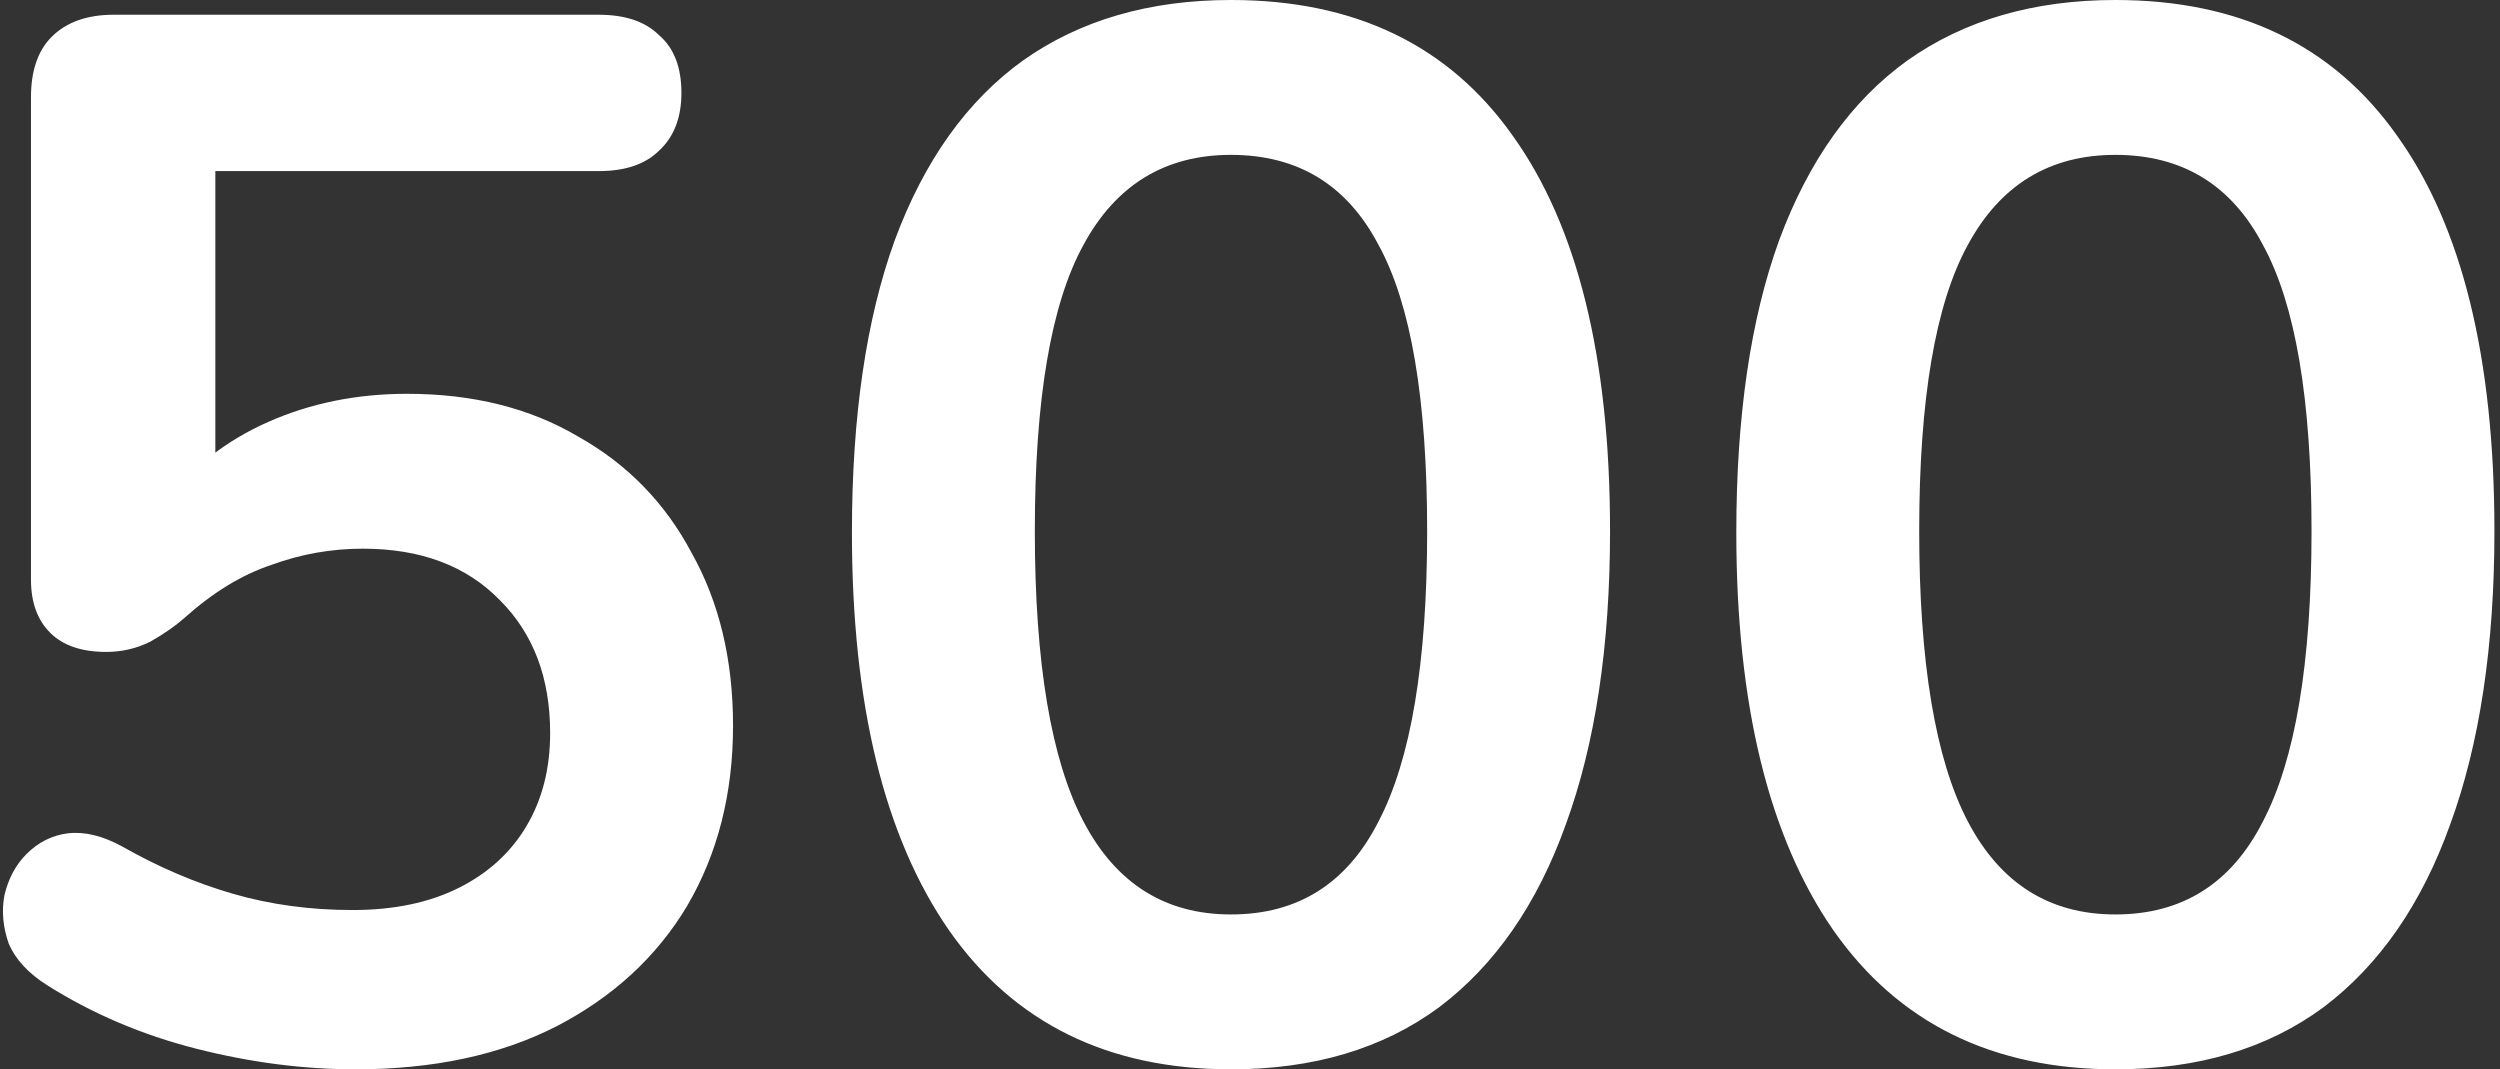 <svg width="339" height="145" viewBox="0 0 339 145" fill="none" xmlns="http://www.w3.org/2000/svg">
<rect x="0" y="0" width="339" height="145" fill="#333333" stroke="none"/>
<path d="M48.2 145C41.133 145 33.933 144.067 26.6 142.2C19.267 140.333 12.533 137.467 6.4 133.6C3.867 132 2.133 130.133 1.2 128C0.4 125.733 0.2 123.533 0.6 121.4C1.133 119.133 2.133 117.267 3.6 115.8C5.2 114.2 7.067 113.267 9.2 113C11.467 112.733 13.933 113.333 16.6 114.8C21.533 117.6 26.533 119.733 31.6 121.2C36.667 122.667 42.067 123.4 47.8 123.4C53.4 123.4 58.2 122.4 62.2 120.4C66.2 118.4 69.267 115.6 71.4 112C73.533 108.4 74.6 104.2 74.6 99.4C74.6 91.933 72.333 85.933 67.8 81.4C63.267 76.733 57.067 74.4 49.2 74.4C44.933 74.4 40.8 75.133 36.8 76.6C32.8 77.933 28.867 80.333 25 83.8C23.8 84.867 22.267 85.933 20.4 87C18.533 87.933 16.533 88.4 14.4 88.4C11.067 88.4 8.533 87.533 6.8 85.8C5.067 84.067 4.2 81.667 4.2 78.6V13.2C4.2 9.6 5.133 6.867 7 5C9 3 11.8 2 15.4 2H81.2C84.8 2 87.533 2.933 89.4 4.8C91.4 6.533 92.4 9.133 92.4 12.6C92.4 15.933 91.4 18.533 89.4 20.4C87.533 22.267 84.8 23.2 81.2 23.2H29.2V68H22.6C26.067 63.333 30.667 59.733 36.4 57.2C42.133 54.667 48.4 53.4 55.2 53.4C64.133 53.4 71.867 55.333 78.4 59.2C85.067 62.933 90.2 68.2 93.8 75C97.533 81.667 99.4 89.467 99.4 98.4C99.4 107.6 97.333 115.733 93.2 122.8C89.067 129.733 83.133 135.2 75.4 139.2C67.8 143.067 58.733 145 48.2 145ZM166.922 145C150.255 145 137.522 138.733 128.722 126.2C119.922 113.533 115.522 95.533 115.522 72.2C115.522 56.467 117.455 43.267 121.322 32.6C125.322 21.8 131.122 13.667 138.722 8.2C146.455 2.733 155.855 -6.67572e-06 166.922 -6.67572e-06C183.722 -6.67572e-06 196.455 6.133 205.122 18.4C213.922 30.667 218.322 48.533 218.322 72C218.322 87.6 216.322 100.867 212.322 111.8C208.455 122.6 202.722 130.867 195.122 136.6C187.522 142.2 178.122 145 166.922 145ZM166.922 124C175.989 124 182.655 119.8 186.922 111.4C191.322 103 193.522 89.867 193.522 72C193.522 54.133 191.322 41.2 186.922 33.2C182.655 25.067 175.989 21 166.922 21C157.989 21 151.322 25.067 146.922 33.2C142.522 41.2 140.322 54.133 140.322 72C140.322 89.867 142.522 103 146.922 111.4C151.322 119.8 157.989 124 166.922 124ZM286.844 145C270.177 145 257.444 138.733 248.644 126.2C239.844 113.533 235.444 95.533 235.444 72.2C235.444 56.467 237.377 43.267 241.244 32.6C245.244 21.8 251.044 13.667 258.644 8.2C266.377 2.733 275.777 -6.67572e-06 286.844 -6.67572e-06C303.644 -6.67572e-06 316.377 6.133 325.044 18.4C333.844 30.667 338.244 48.533 338.244 72C338.244 87.6 336.244 100.867 332.244 111.8C328.377 122.6 322.644 130.867 315.044 136.6C307.444 142.2 298.044 145 286.844 145ZM286.844 124C295.91 124 302.577 119.8 306.844 111.4C311.244 103 313.444 89.867 313.444 72C313.444 54.133 311.244 41.2 306.844 33.2C302.577 25.067 295.91 21 286.844 21C277.91 21 271.244 25.067 266.844 33.2C262.444 41.2 260.244 54.133 260.244 72C260.244 89.867 262.444 103 266.844 111.4C271.244 119.8 277.91 124 286.844 124Z" fill="white"/>
</svg>
